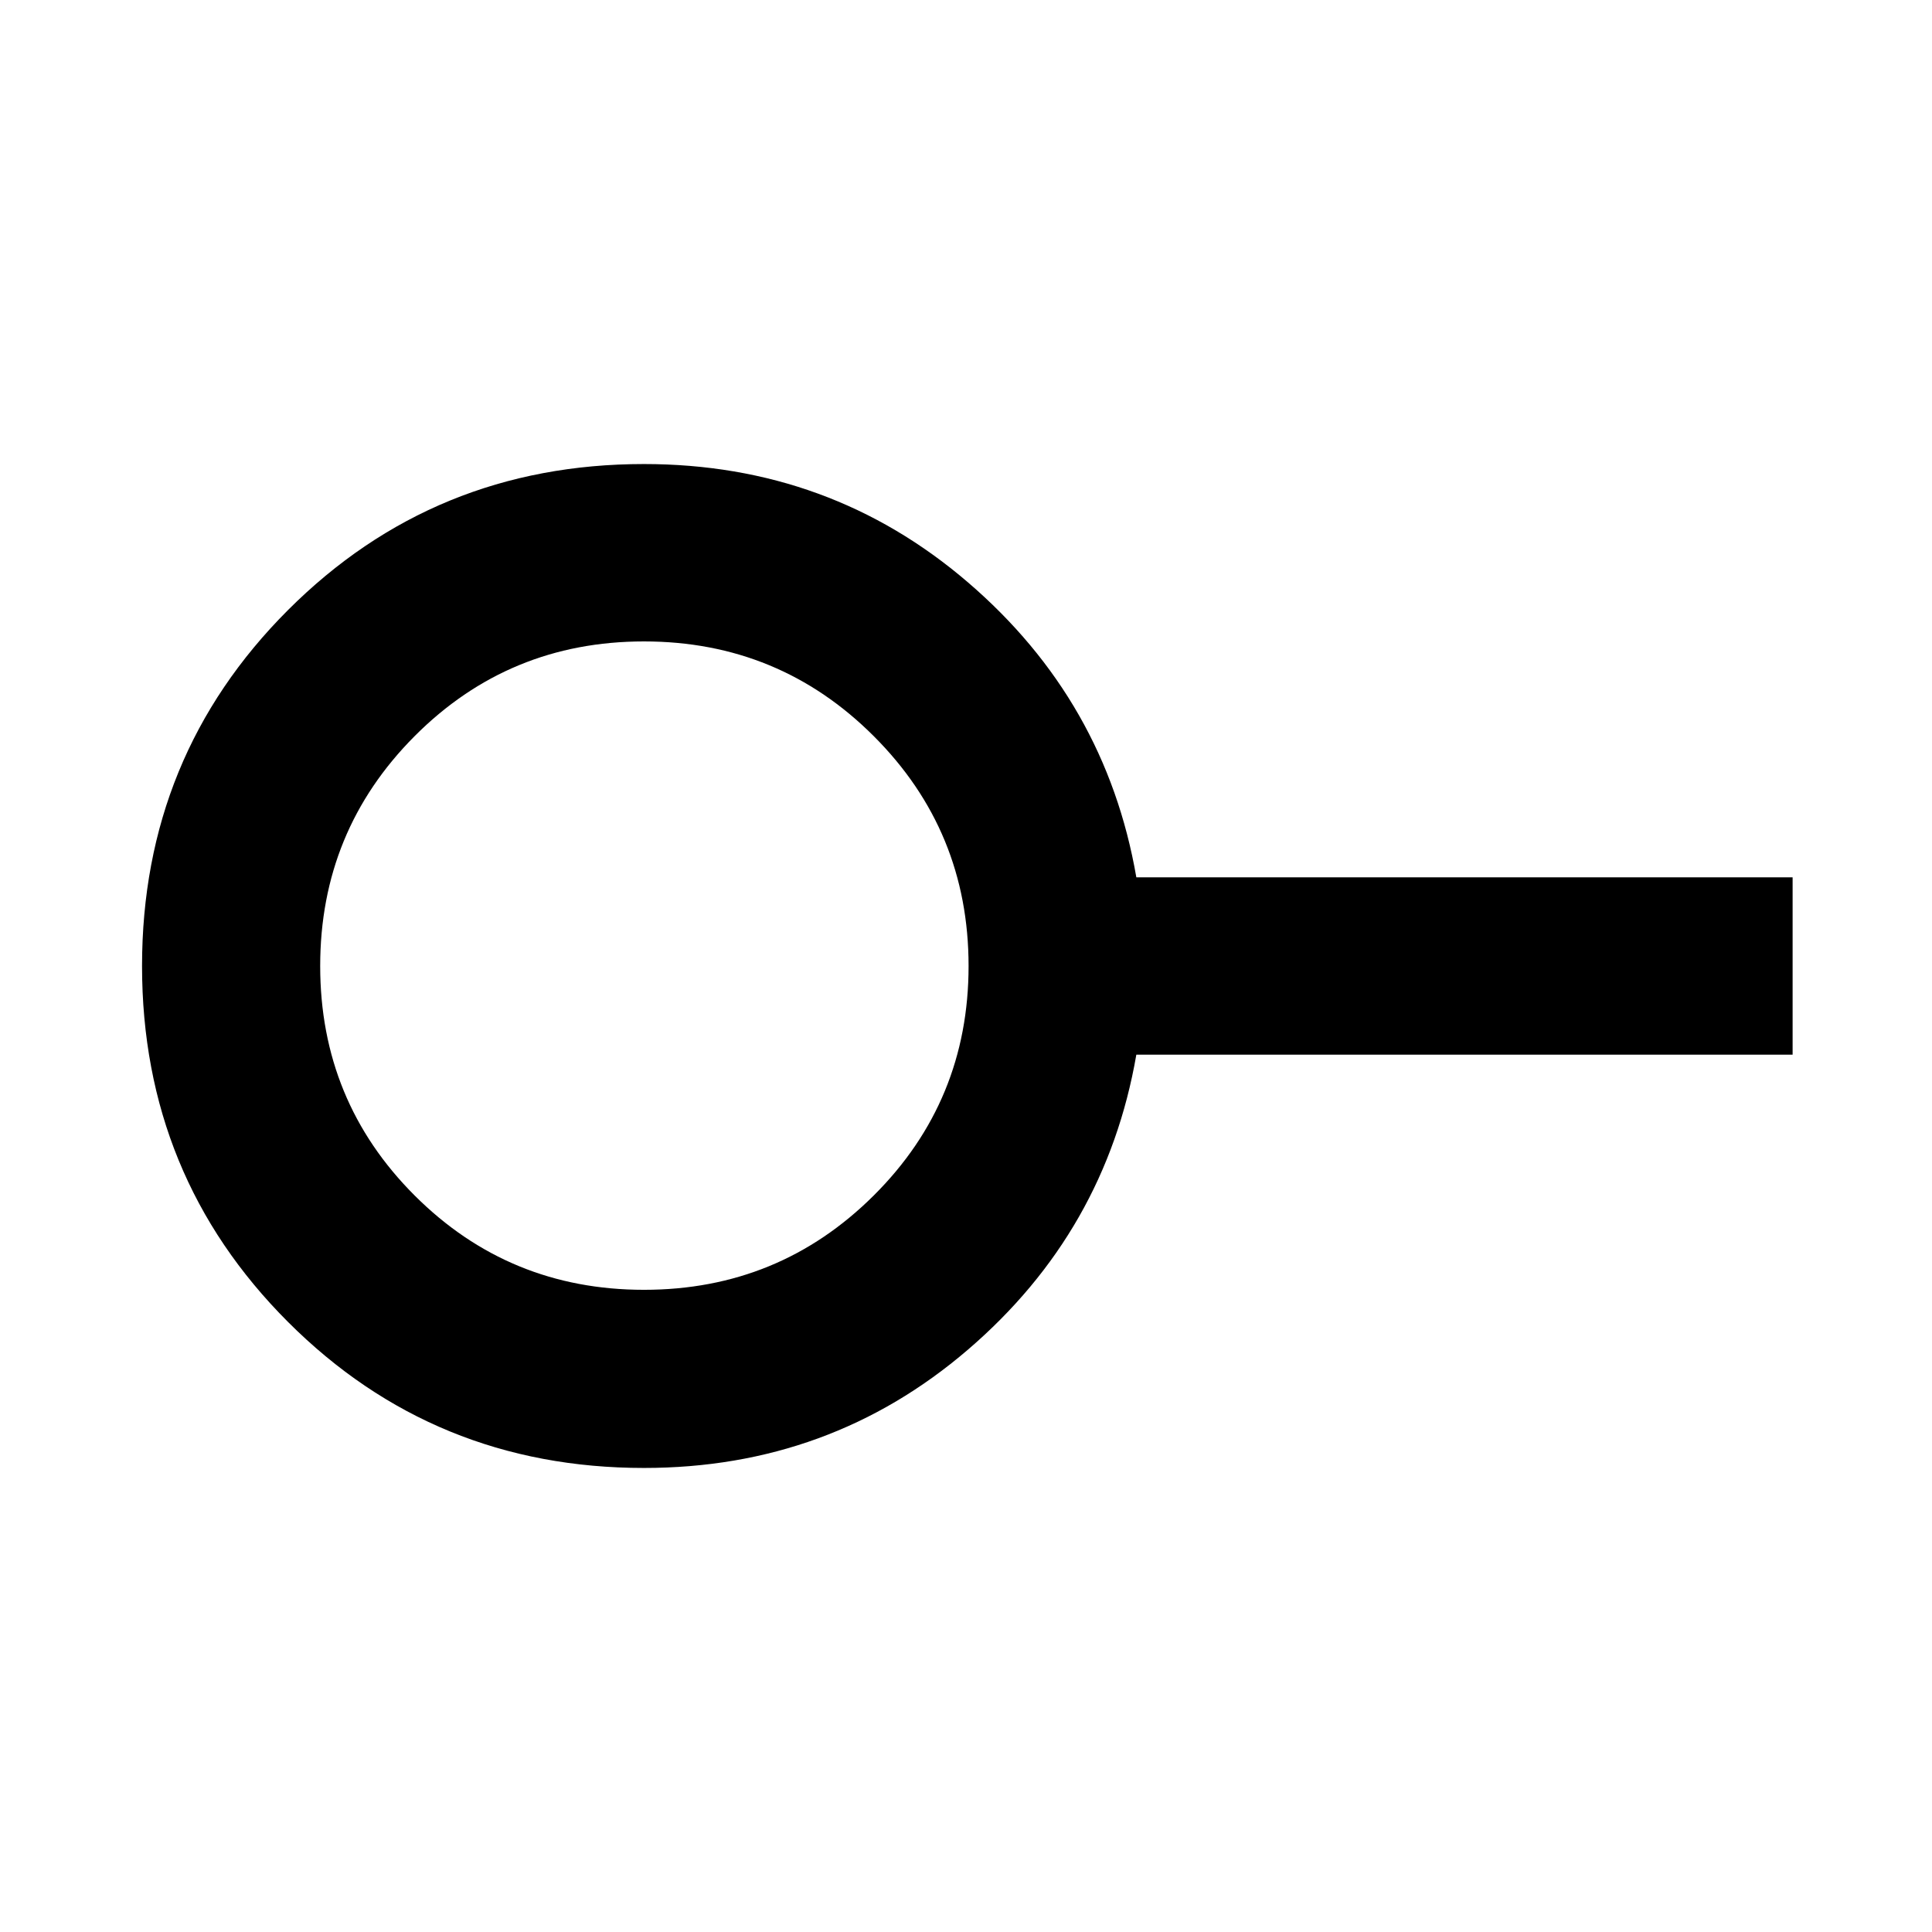 <svg xmlns="http://www.w3.org/2000/svg" height="40" viewBox="0 -960 960 960" width="40"><path d="M320-319.1q67.1 0 114.19-46.9t47.09-114q0-67.1-47.09-114.19T320-641.28q-67.1 0-114 47.09Q159.1-547.1 159.1-480T206-366q46.9 46.9 114 46.9Zm0 88.52q-104.33 0-176.88-72.54Q70.58-375.67 70.58-480t72.54-176.88q72.55-72.54 176.88-72.54 92.46 0 160.95 58.77t83.69 146.58h326.1v88.14h-326.1q-15.2 87.81-83.69 146.58-68.49 58.77-160.95 58.77ZM320-480Z"/></svg>